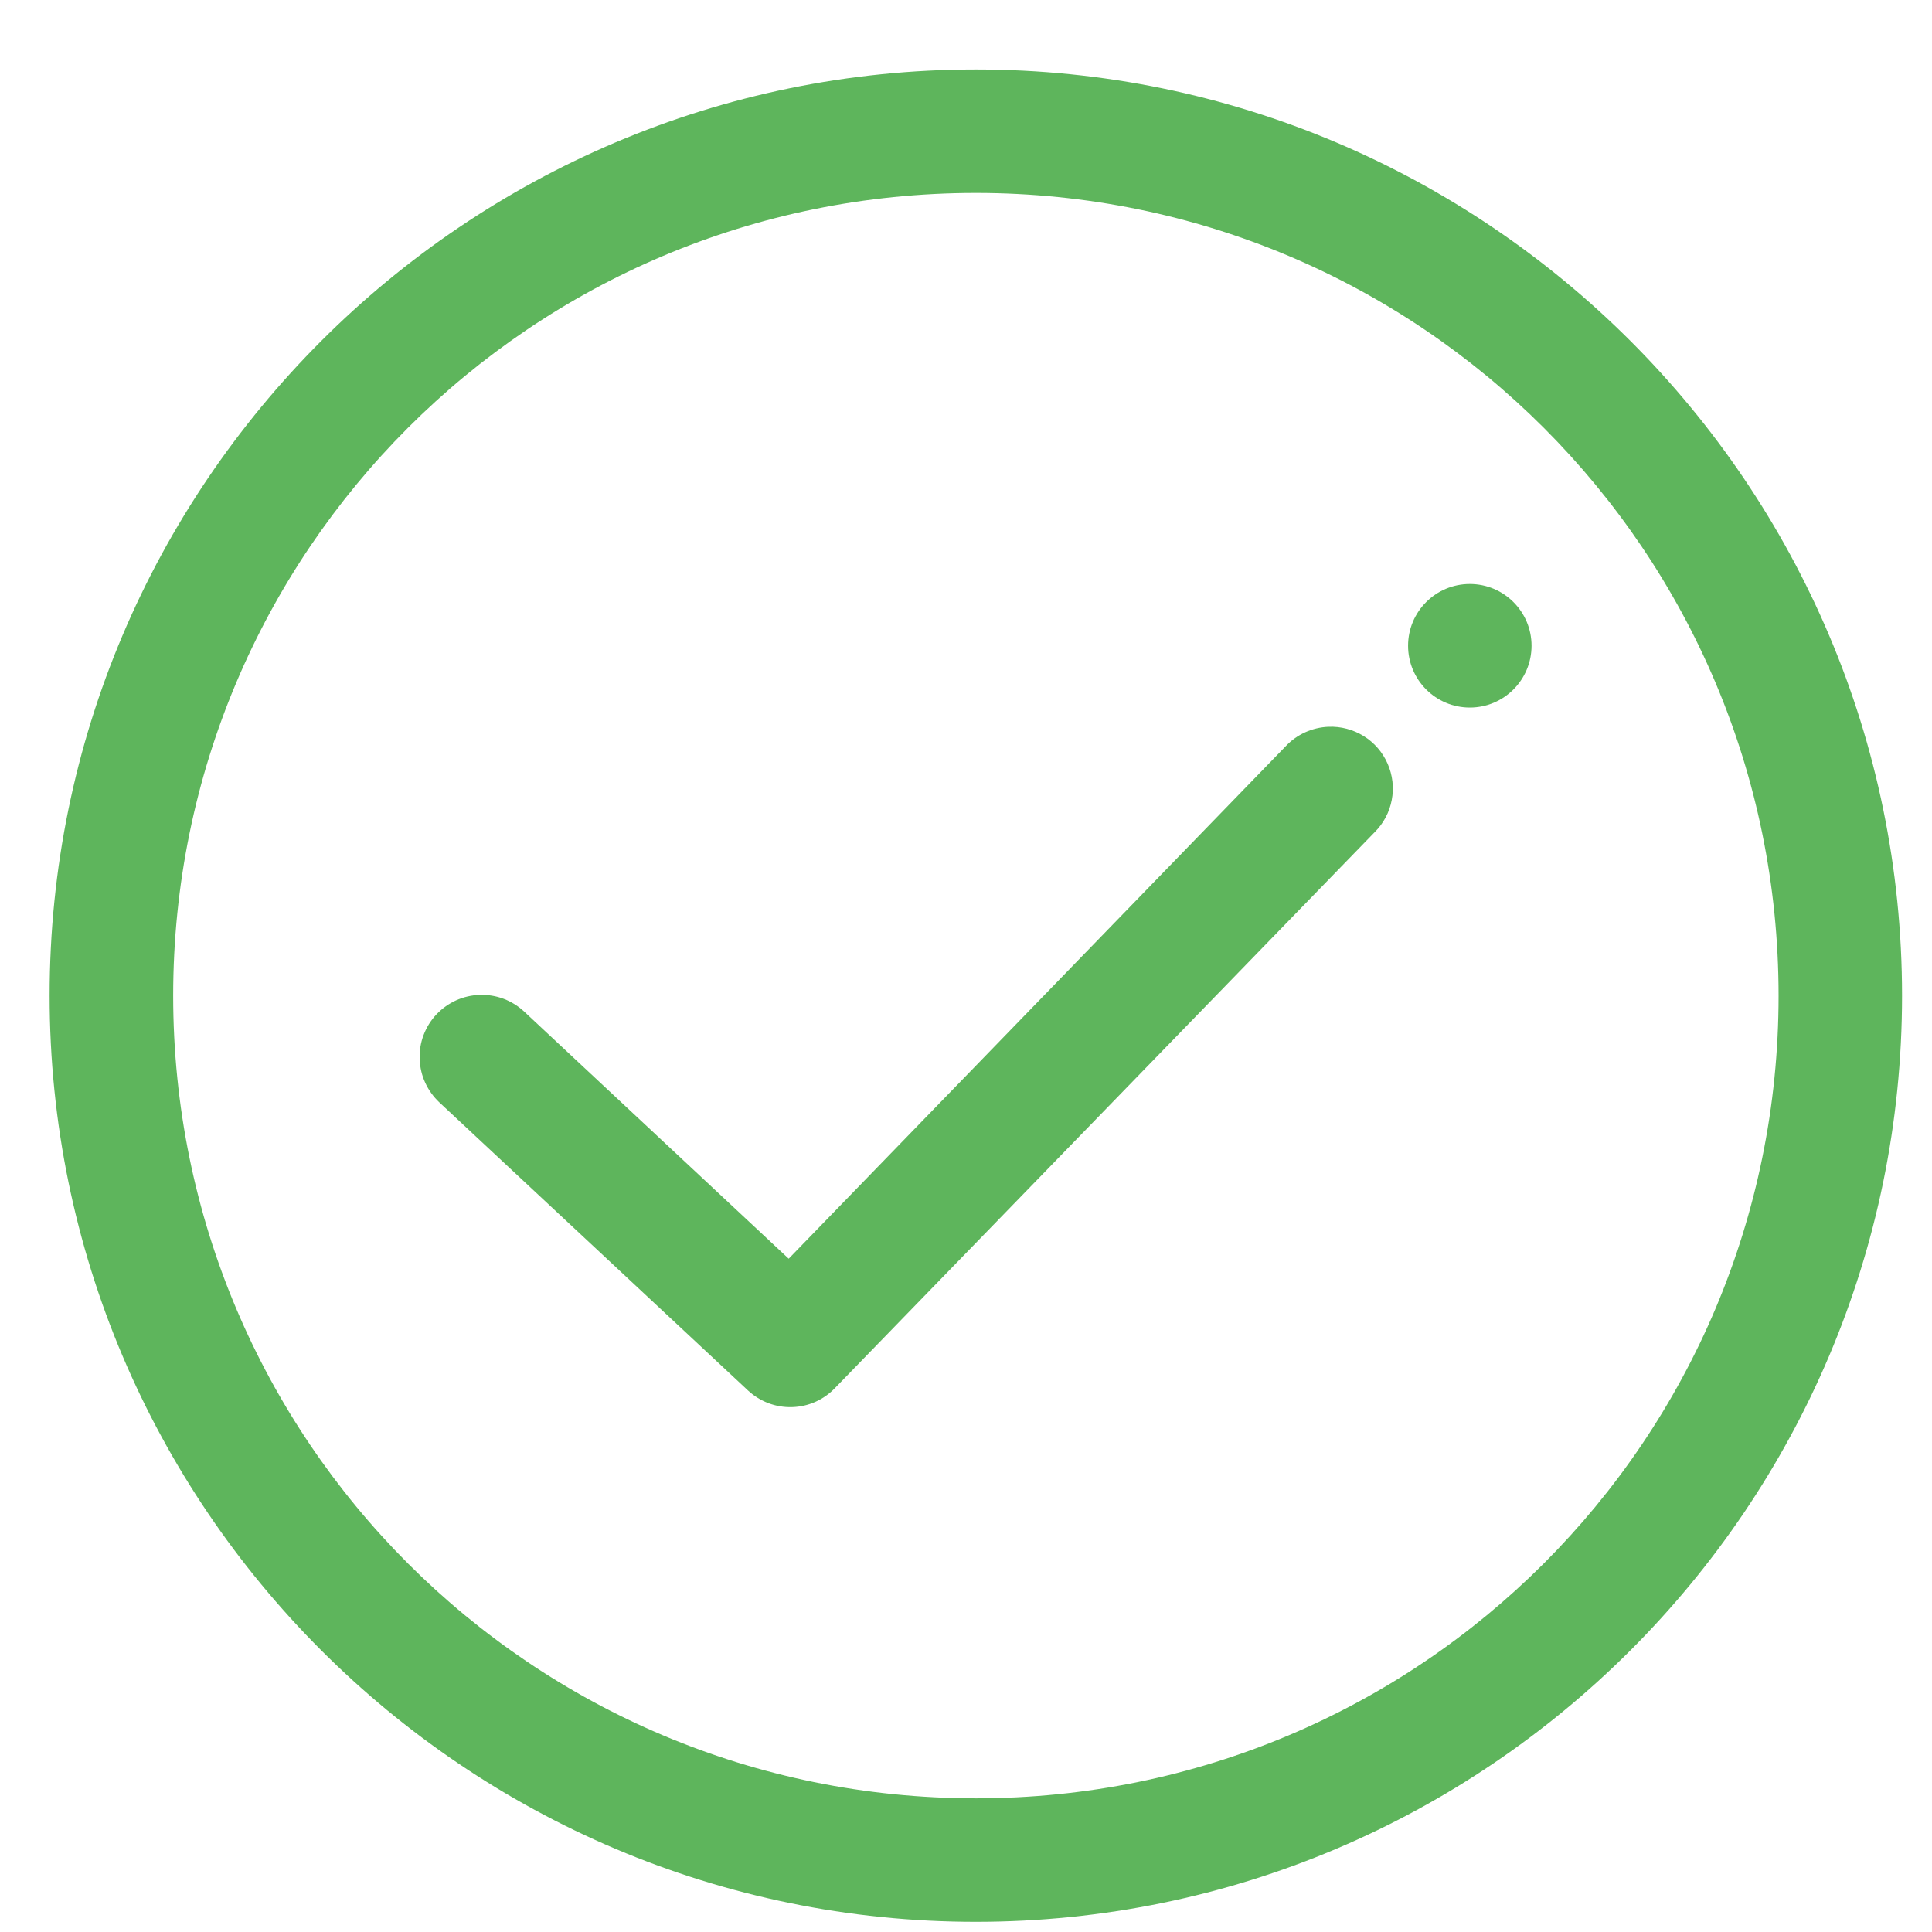 <svg width="22" height="22" viewBox="0 0 22 22" fill="none" xmlns="http://www.w3.org/2000/svg">
<path d="M11.112 0.791C5.296 0.791 0.565 5.521 0.565 11.338C0.565 17.154 5.296 21.884 11.112 21.884C16.929 21.884 21.659 17.154 21.659 11.338C21.659 5.521 16.929 0.791 11.112 0.791ZM11.112 2.197C16.169 2.197 20.253 6.281 20.253 11.338C20.253 16.394 16.169 20.478 11.112 20.478C6.056 20.478 1.972 16.394 1.972 11.338C1.972 6.281 6.056 2.197 11.112 2.197ZM16.737 6.65C16.349 6.65 16.034 6.965 16.034 7.353C16.034 7.742 16.349 8.057 16.737 8.057C17.125 8.057 17.44 7.742 17.44 7.353C17.44 6.965 17.125 6.65 16.737 6.65ZM15.126 8.276C14.942 8.284 14.769 8.362 14.642 8.496L8.981 14.333L5.971 11.521C5.903 11.457 5.823 11.407 5.736 11.374C5.649 11.341 5.556 11.326 5.463 11.329C5.37 11.332 5.279 11.353 5.194 11.391C5.109 11.43 5.033 11.484 4.969 11.552C4.905 11.62 4.856 11.7 4.823 11.787C4.79 11.874 4.775 11.967 4.779 12.06C4.782 12.153 4.803 12.245 4.842 12.329C4.881 12.414 4.936 12.49 5.004 12.554L8.519 15.835C8.655 15.961 8.835 16.029 9.02 16.023C9.205 16.018 9.38 15.94 9.508 15.806L15.653 9.477C15.754 9.377 15.822 9.249 15.848 9.11C15.875 8.97 15.858 8.826 15.801 8.696C15.744 8.566 15.649 8.456 15.529 8.382C15.408 8.307 15.268 8.27 15.126 8.276Z" fill="#5EB55C"/>
</svg>
